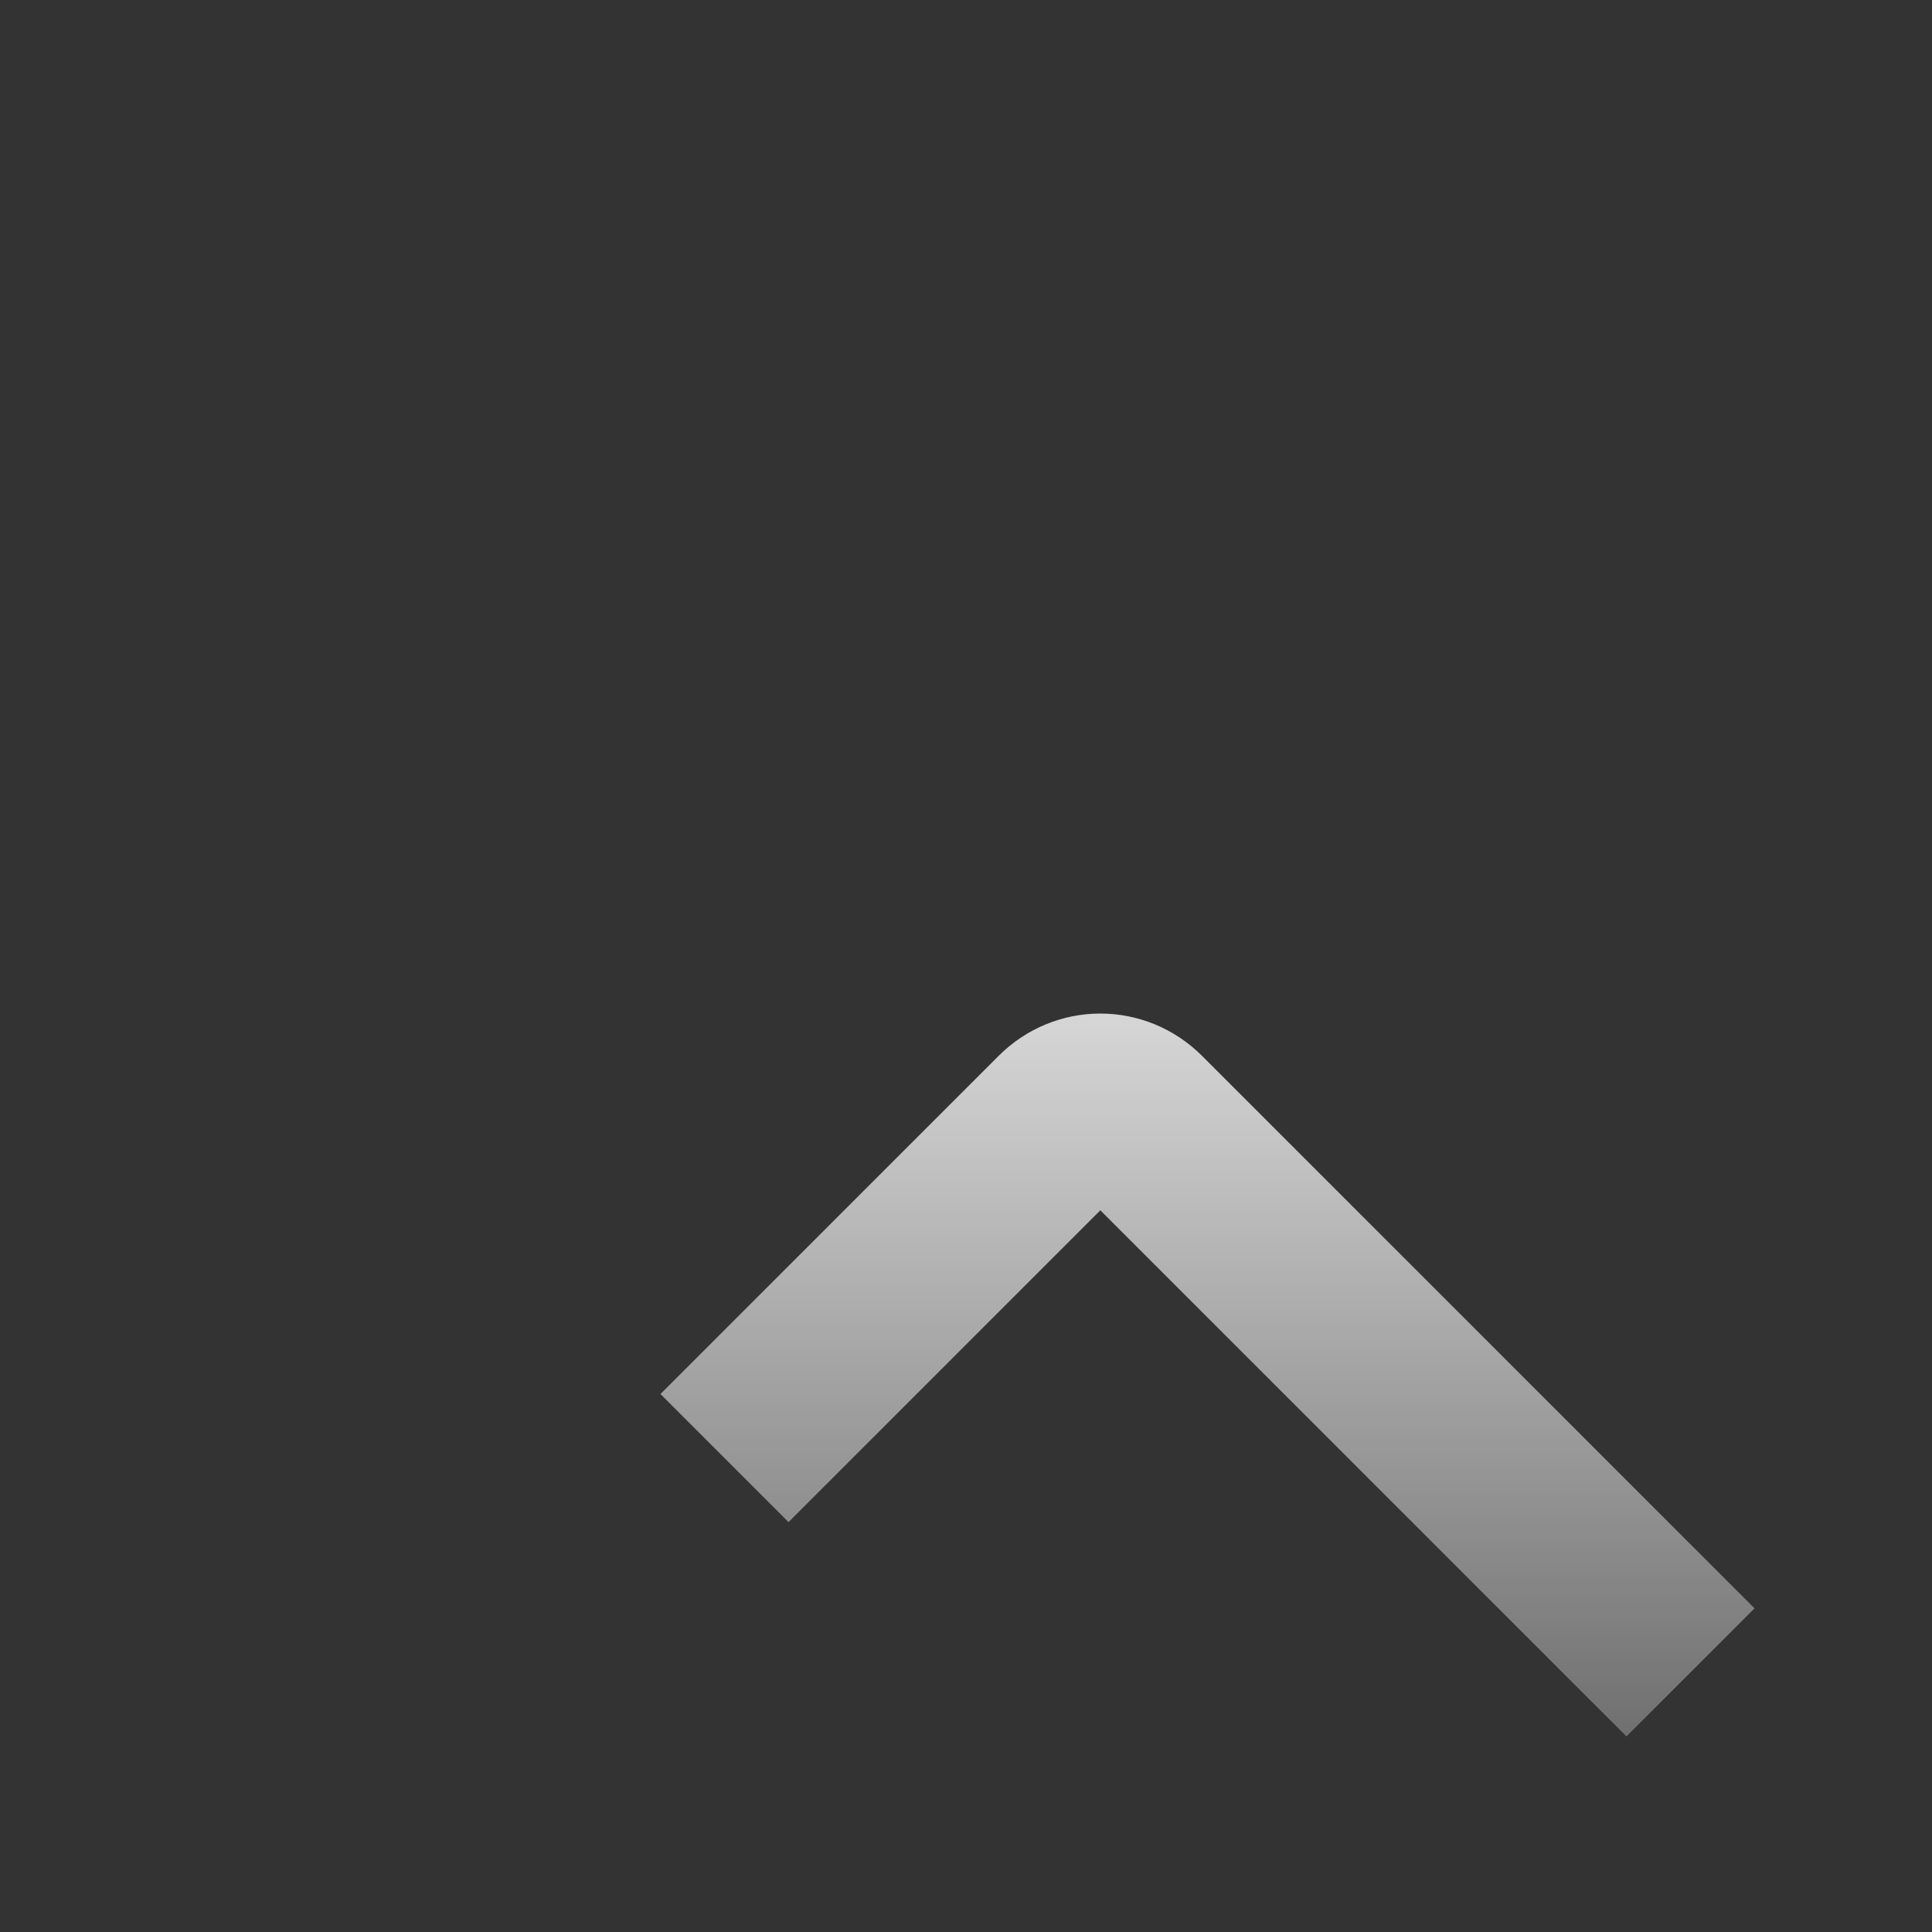 <?xml version="1.0" encoding="utf-8"?>
<!-- Generator: Adobe Illustrator 21.0.2, SVG Export Plug-In . SVG Version: 6.00 Build 0)  -->
<svg version="1.1" id="Layer_1" xmlns="http://www.w3.org/2000/svg" xmlns:xlink="http://www.w3.org/1999/xlink" x="0px" y="0px"
	 viewBox="0 0 64 64" style="enable-background:new 0 0 64 64;" xml:space="preserve">
<rect x="0" y="0" width="64" height="64" fill="#333333" stroke="none"/>
<style type="text/css">
	.st0{fill:none;stroke:url(#SVGID_1_);stroke-width:6;stroke-miterlimit:10;}
</style>
<linearGradient id="SVGID_1_" gradientUnits="userSpaceOnUse" x1="39.999" y1="8.475" x2="39.999" y2="32.403" gradientTransform="matrix(1 0 0 -1 0 66)">
	<stop  offset="5.128200e-03" style="stop-color:#FFFFFF;stop-opacity:0.3"/>
	<stop  offset="1" style="stop-color:#FFFFFF;stop-opacity:0.8"/>
</linearGradient>
<path class="st0" d="M24,48.3l11.2-11.2c0.7-0.7,1.8-0.7,2.5,0L56,55.4"/>
</svg>
